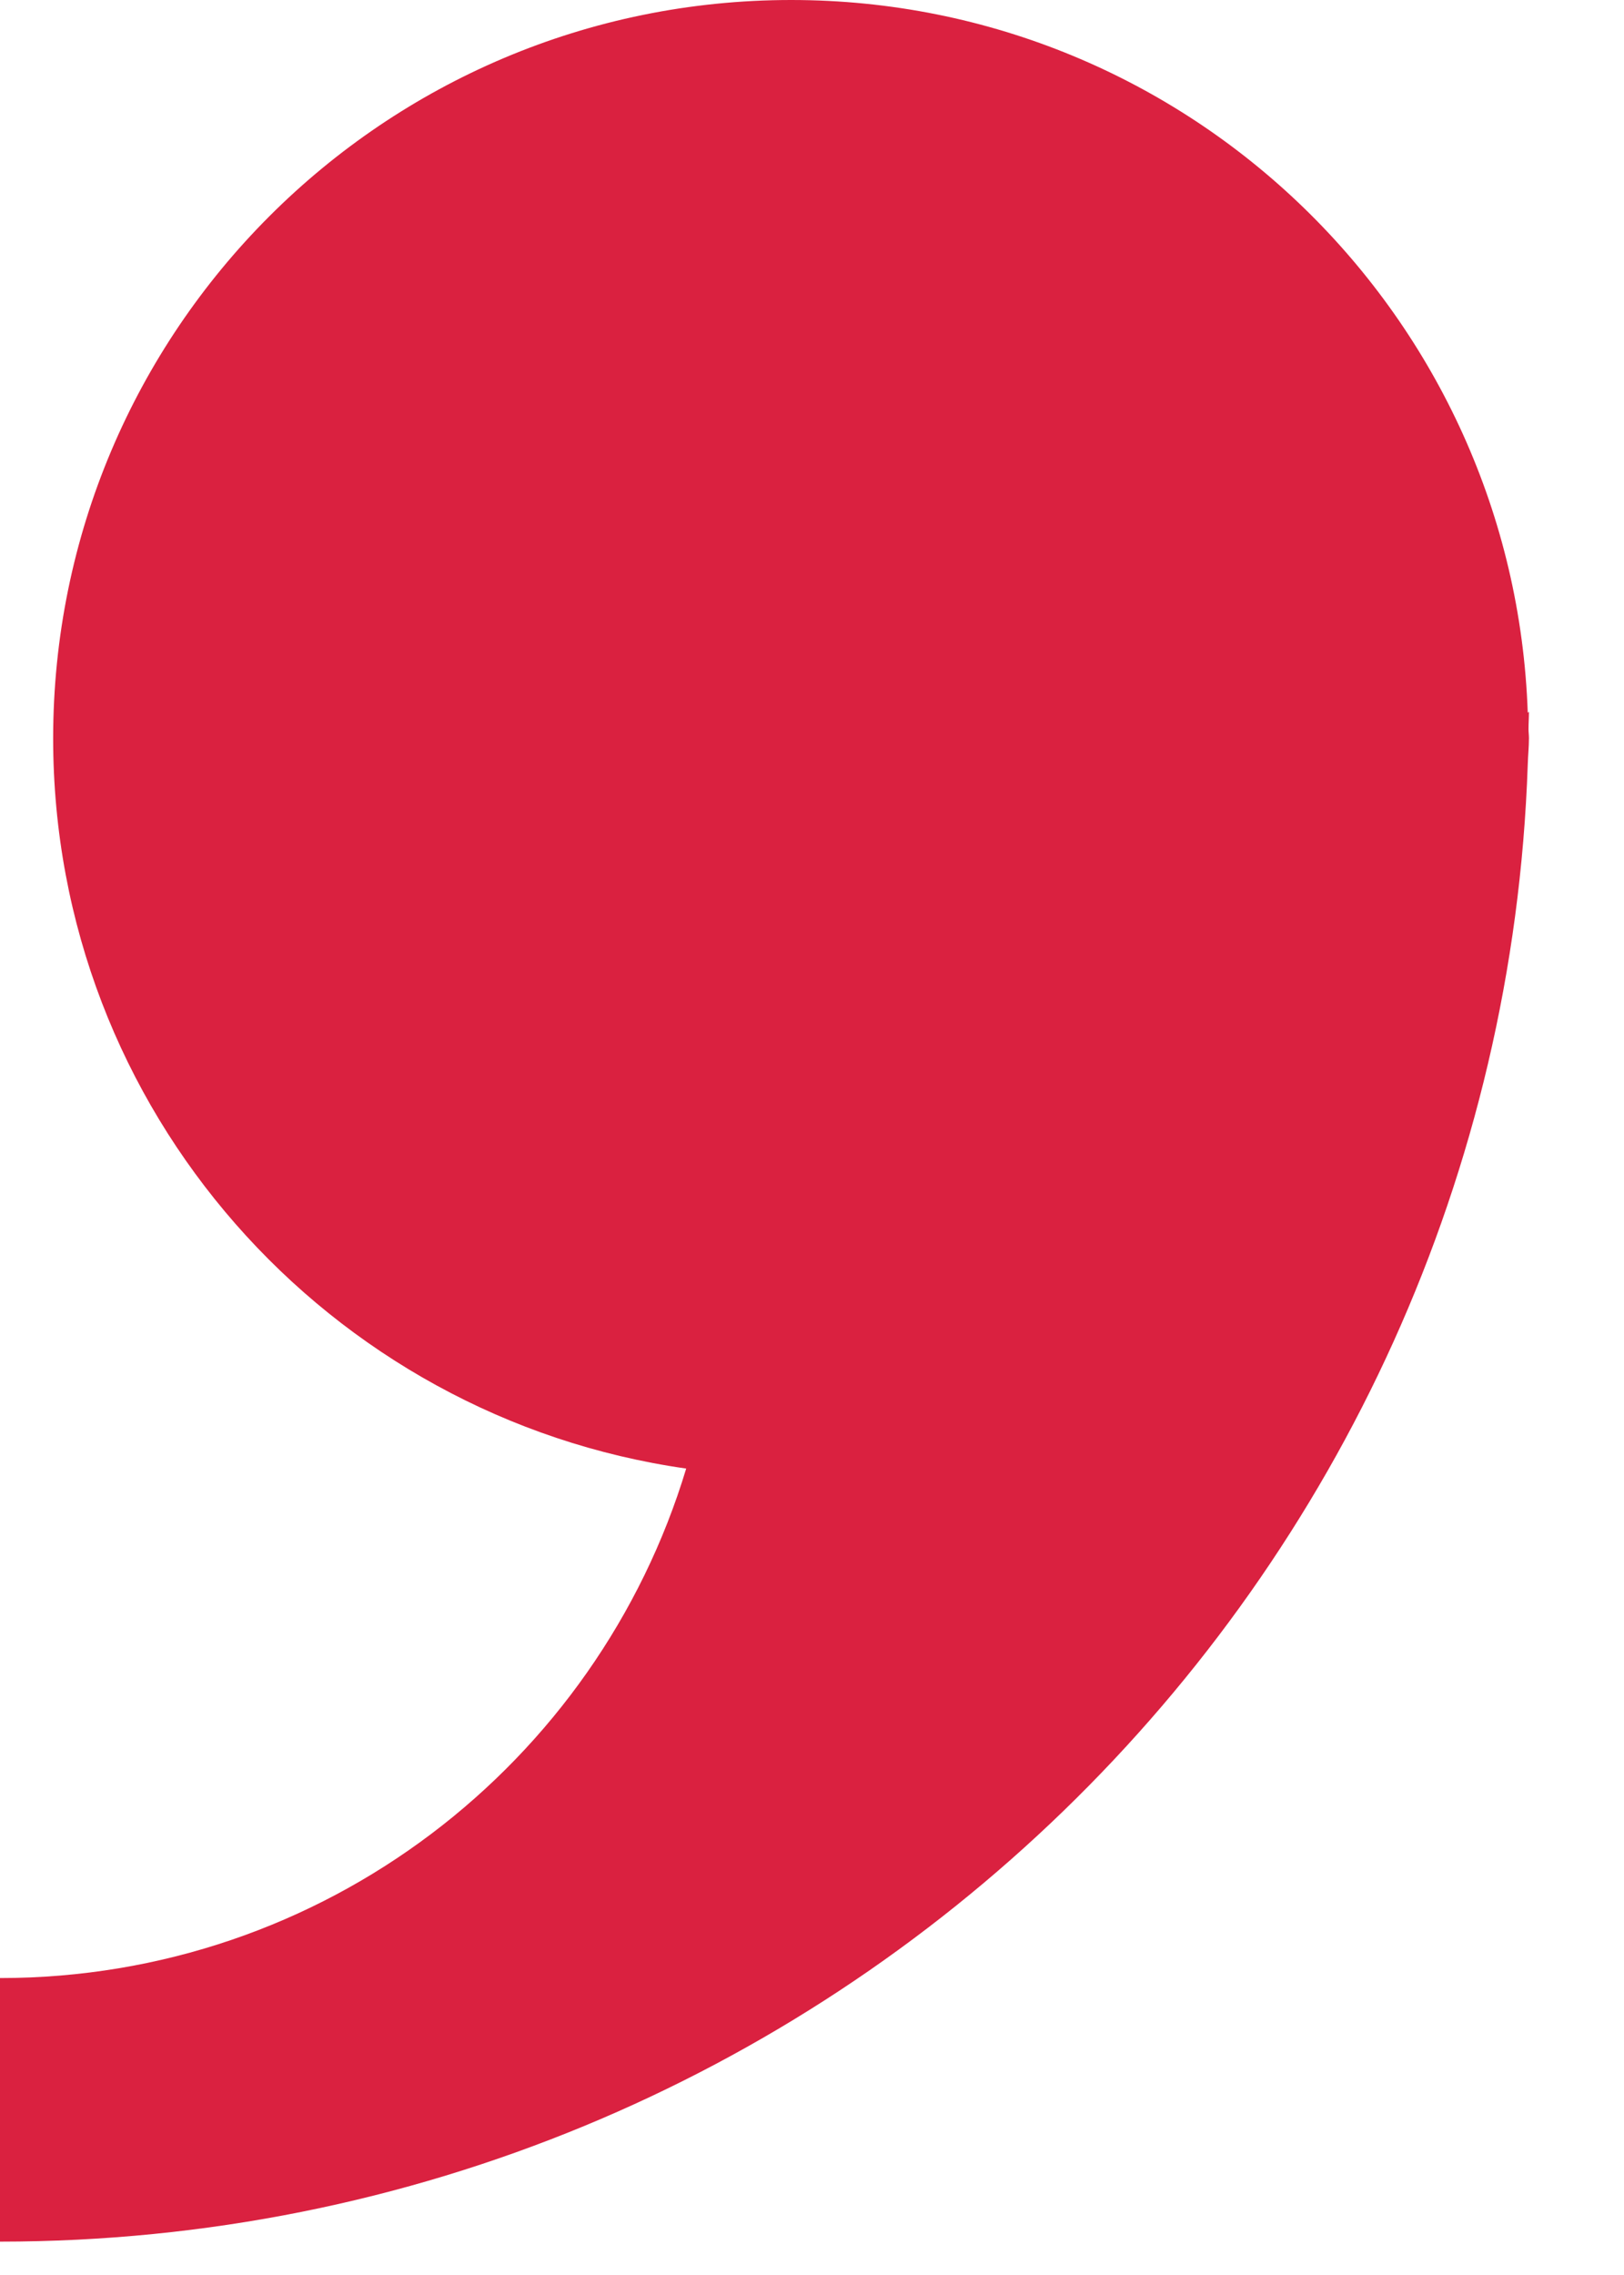 <svg xmlns="http://www.w3.org/2000/svg" width="15" height="21" viewBox="0 0 15 21">
  <path fill="#DA2140" fill-rule="evenodd" d="M14.111,7.058 C14.113,6.977 14.122,6.896 14.122,6.813 C14.122,6.785 14.118,6.757 14.118,6.732 C14.118,6.676 14.122,6.623 14.122,6.57 L14.111,6.579 C13.986,2.926 10.99,0 7.308,0 C3.544,0 0.491,3.051 0.491,6.817 C0.491,10.252 3.035,13.086 6.338,13.556 C5.516,16.278 2.993,18.259 0,18.259 L0,20.692 C7.641,20.69 13.852,14.634 14.111,7.058 L14.111,7.058 Z"/>
</svg>
